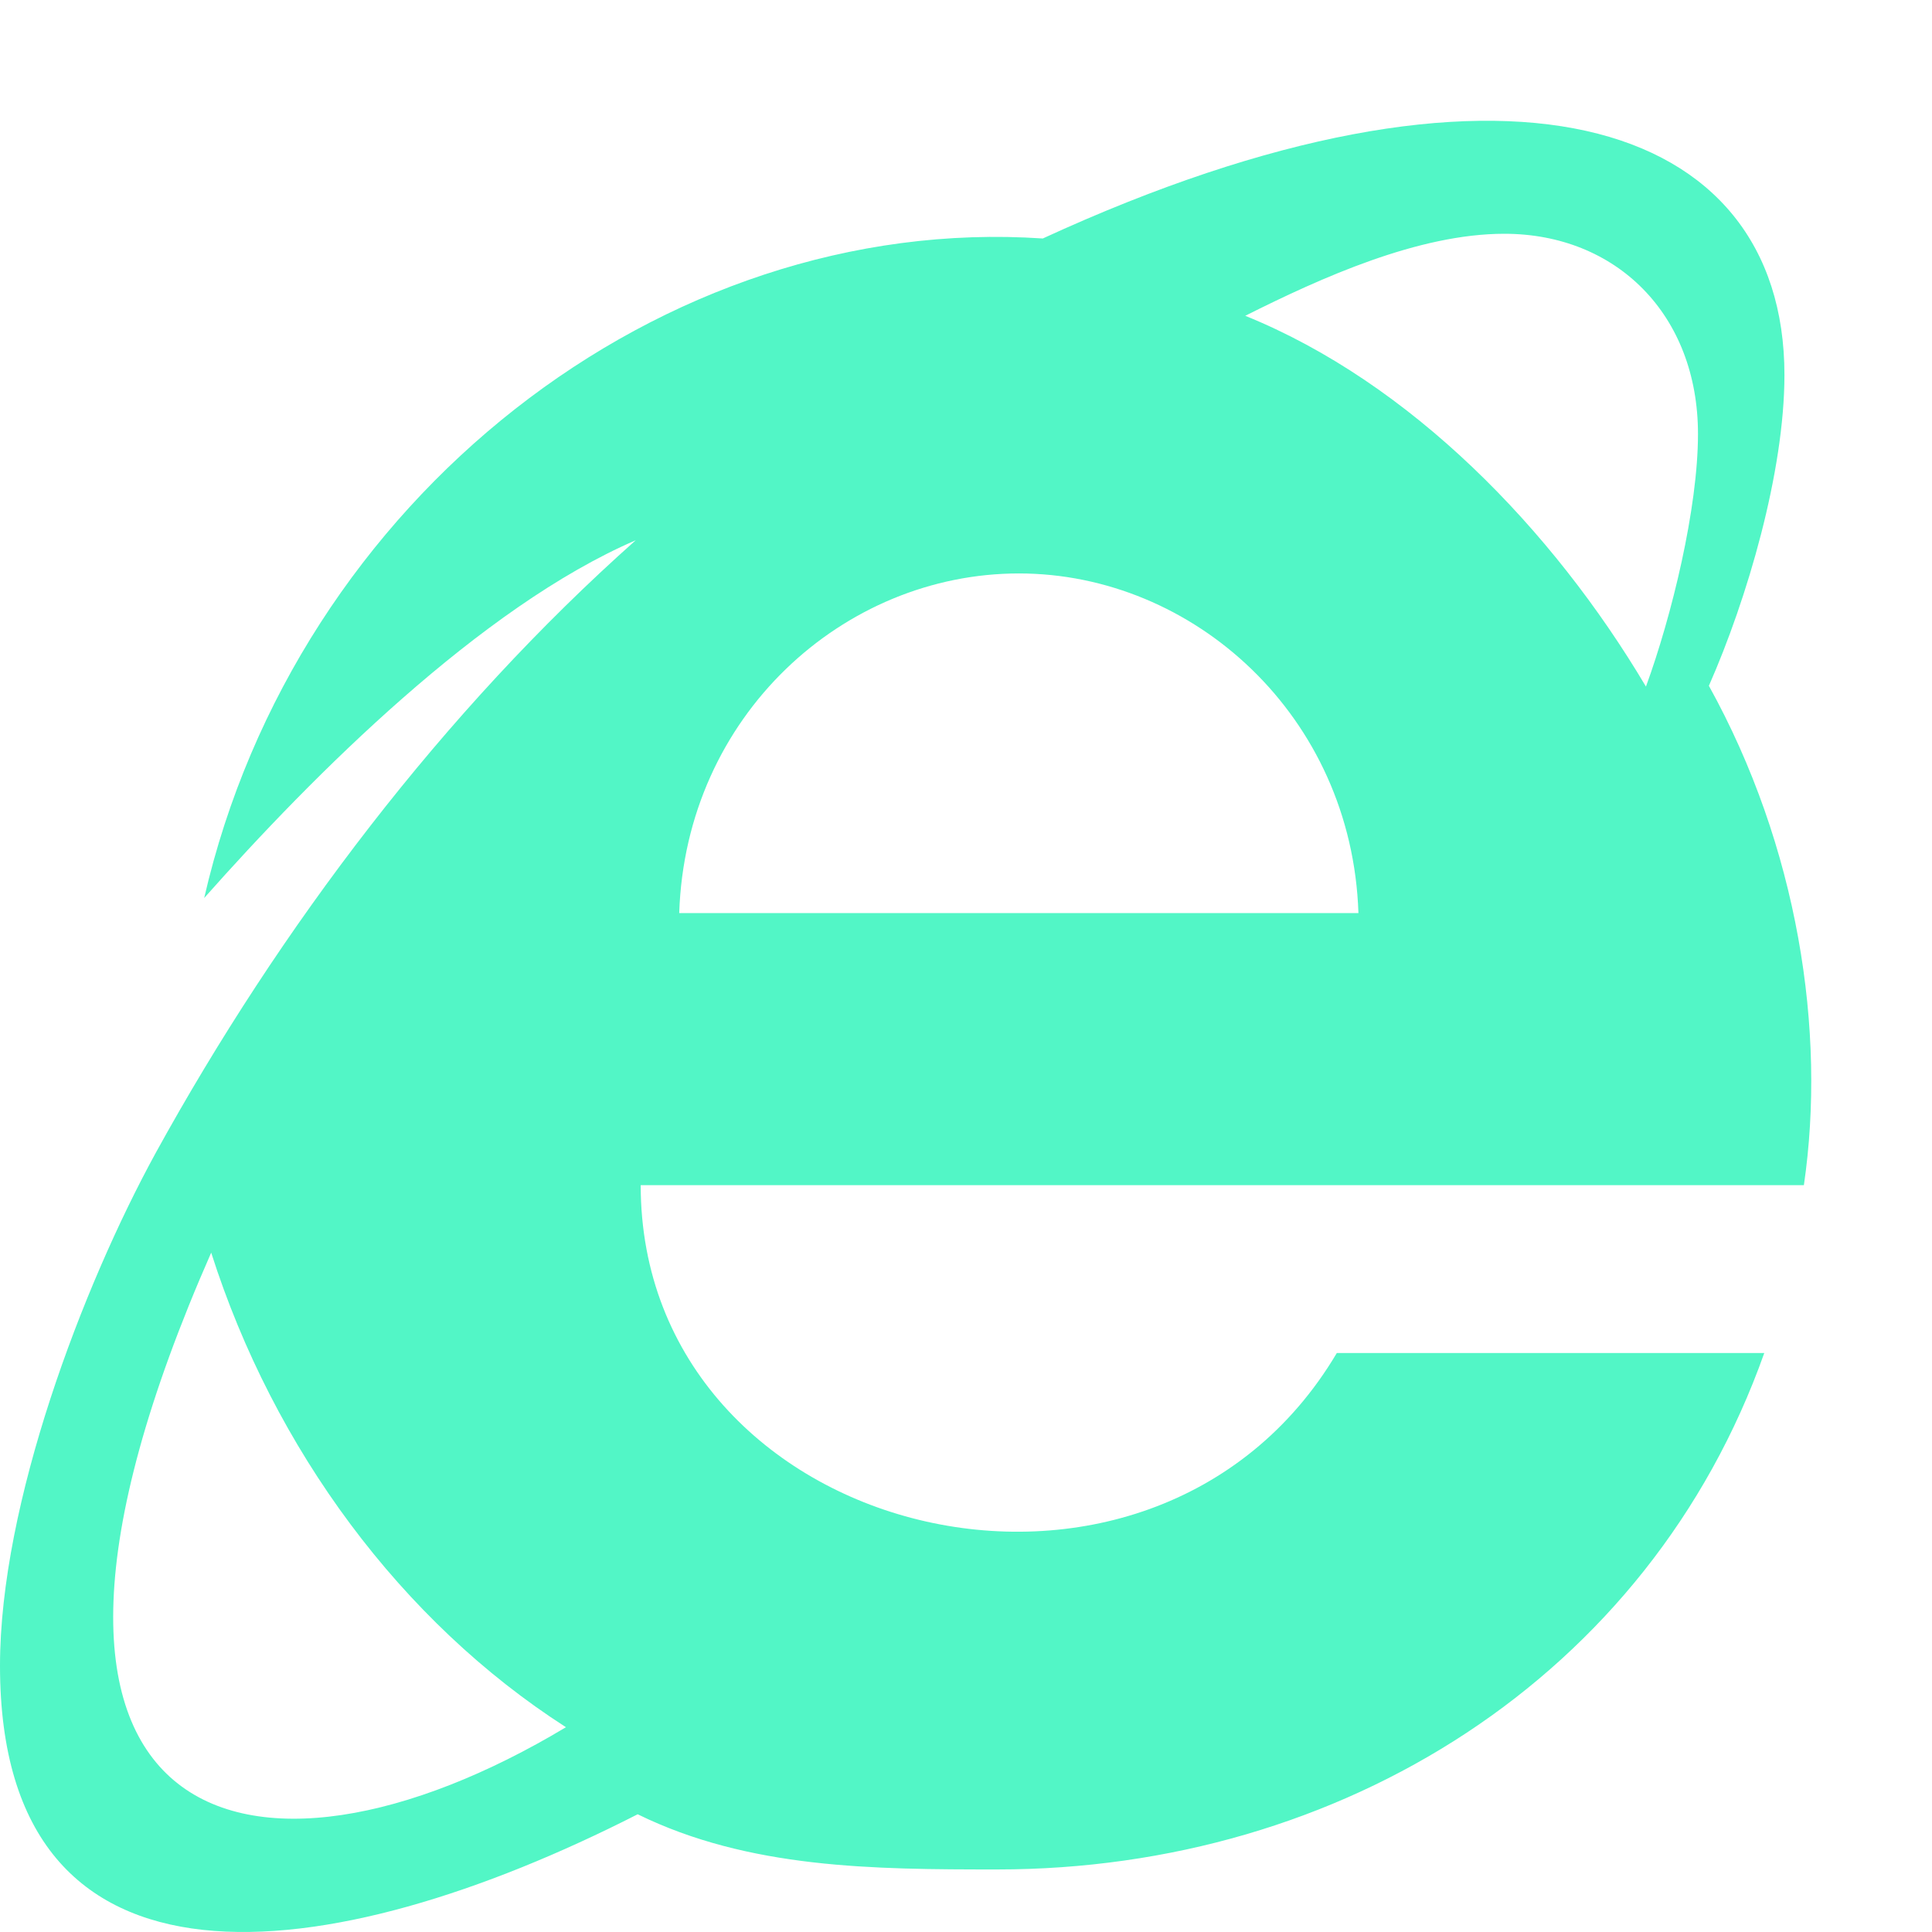 <svg width="16" height="16" viewBox="0 0 16 16" xmlns="http://www.w3.org/2000/svg">
    <g fill="none" fill-rule="evenodd">
        <path d="M0 0h16v16H0z"/>
        <path d="M14.152 5.68c.318-.721.626-1.772.626-2.575 0-2.13-2.333-2.883-6.142-1.13-3.152-.212-6.187 2.158-6.945 5.462.905-1.021 2.293-2.41 3.574-2.963C3.674 5.888 2.318 7.68 1.29 9.547.682 10.658 0 12.453 0 13.795c0 2.888 2.72 2.535 5.281 1.23.92.451 1.95.457 2.978.457 2.846 0 5.398-1.59 6.352-4.277h-3.54c-1.538 2.596-5.765 1.553-5.765-1.39h9.633c.187-1.278-.05-2.805-.787-4.136zM1.749 10.374c.52 1.63 1.575 3.055 2.938 3.93-2.6 1.56-5.077.926-2.938-3.93zm3.876-2.813c.054-1.634 1.36-2.812 2.813-2.812 1.444 0 2.758 1.178 2.812 2.813H5.625zm4.688-4.946c.632-.317 1.435-.679 2.145-.679.928 0 1.604.67 1.604 1.658 0 .616-.218 1.51-.431 2.092-.775-1.305-1.95-2.516-3.319-3.071z" fill="#52F6C6" fill-rule="nonzero"/>
    </g>
</svg>

